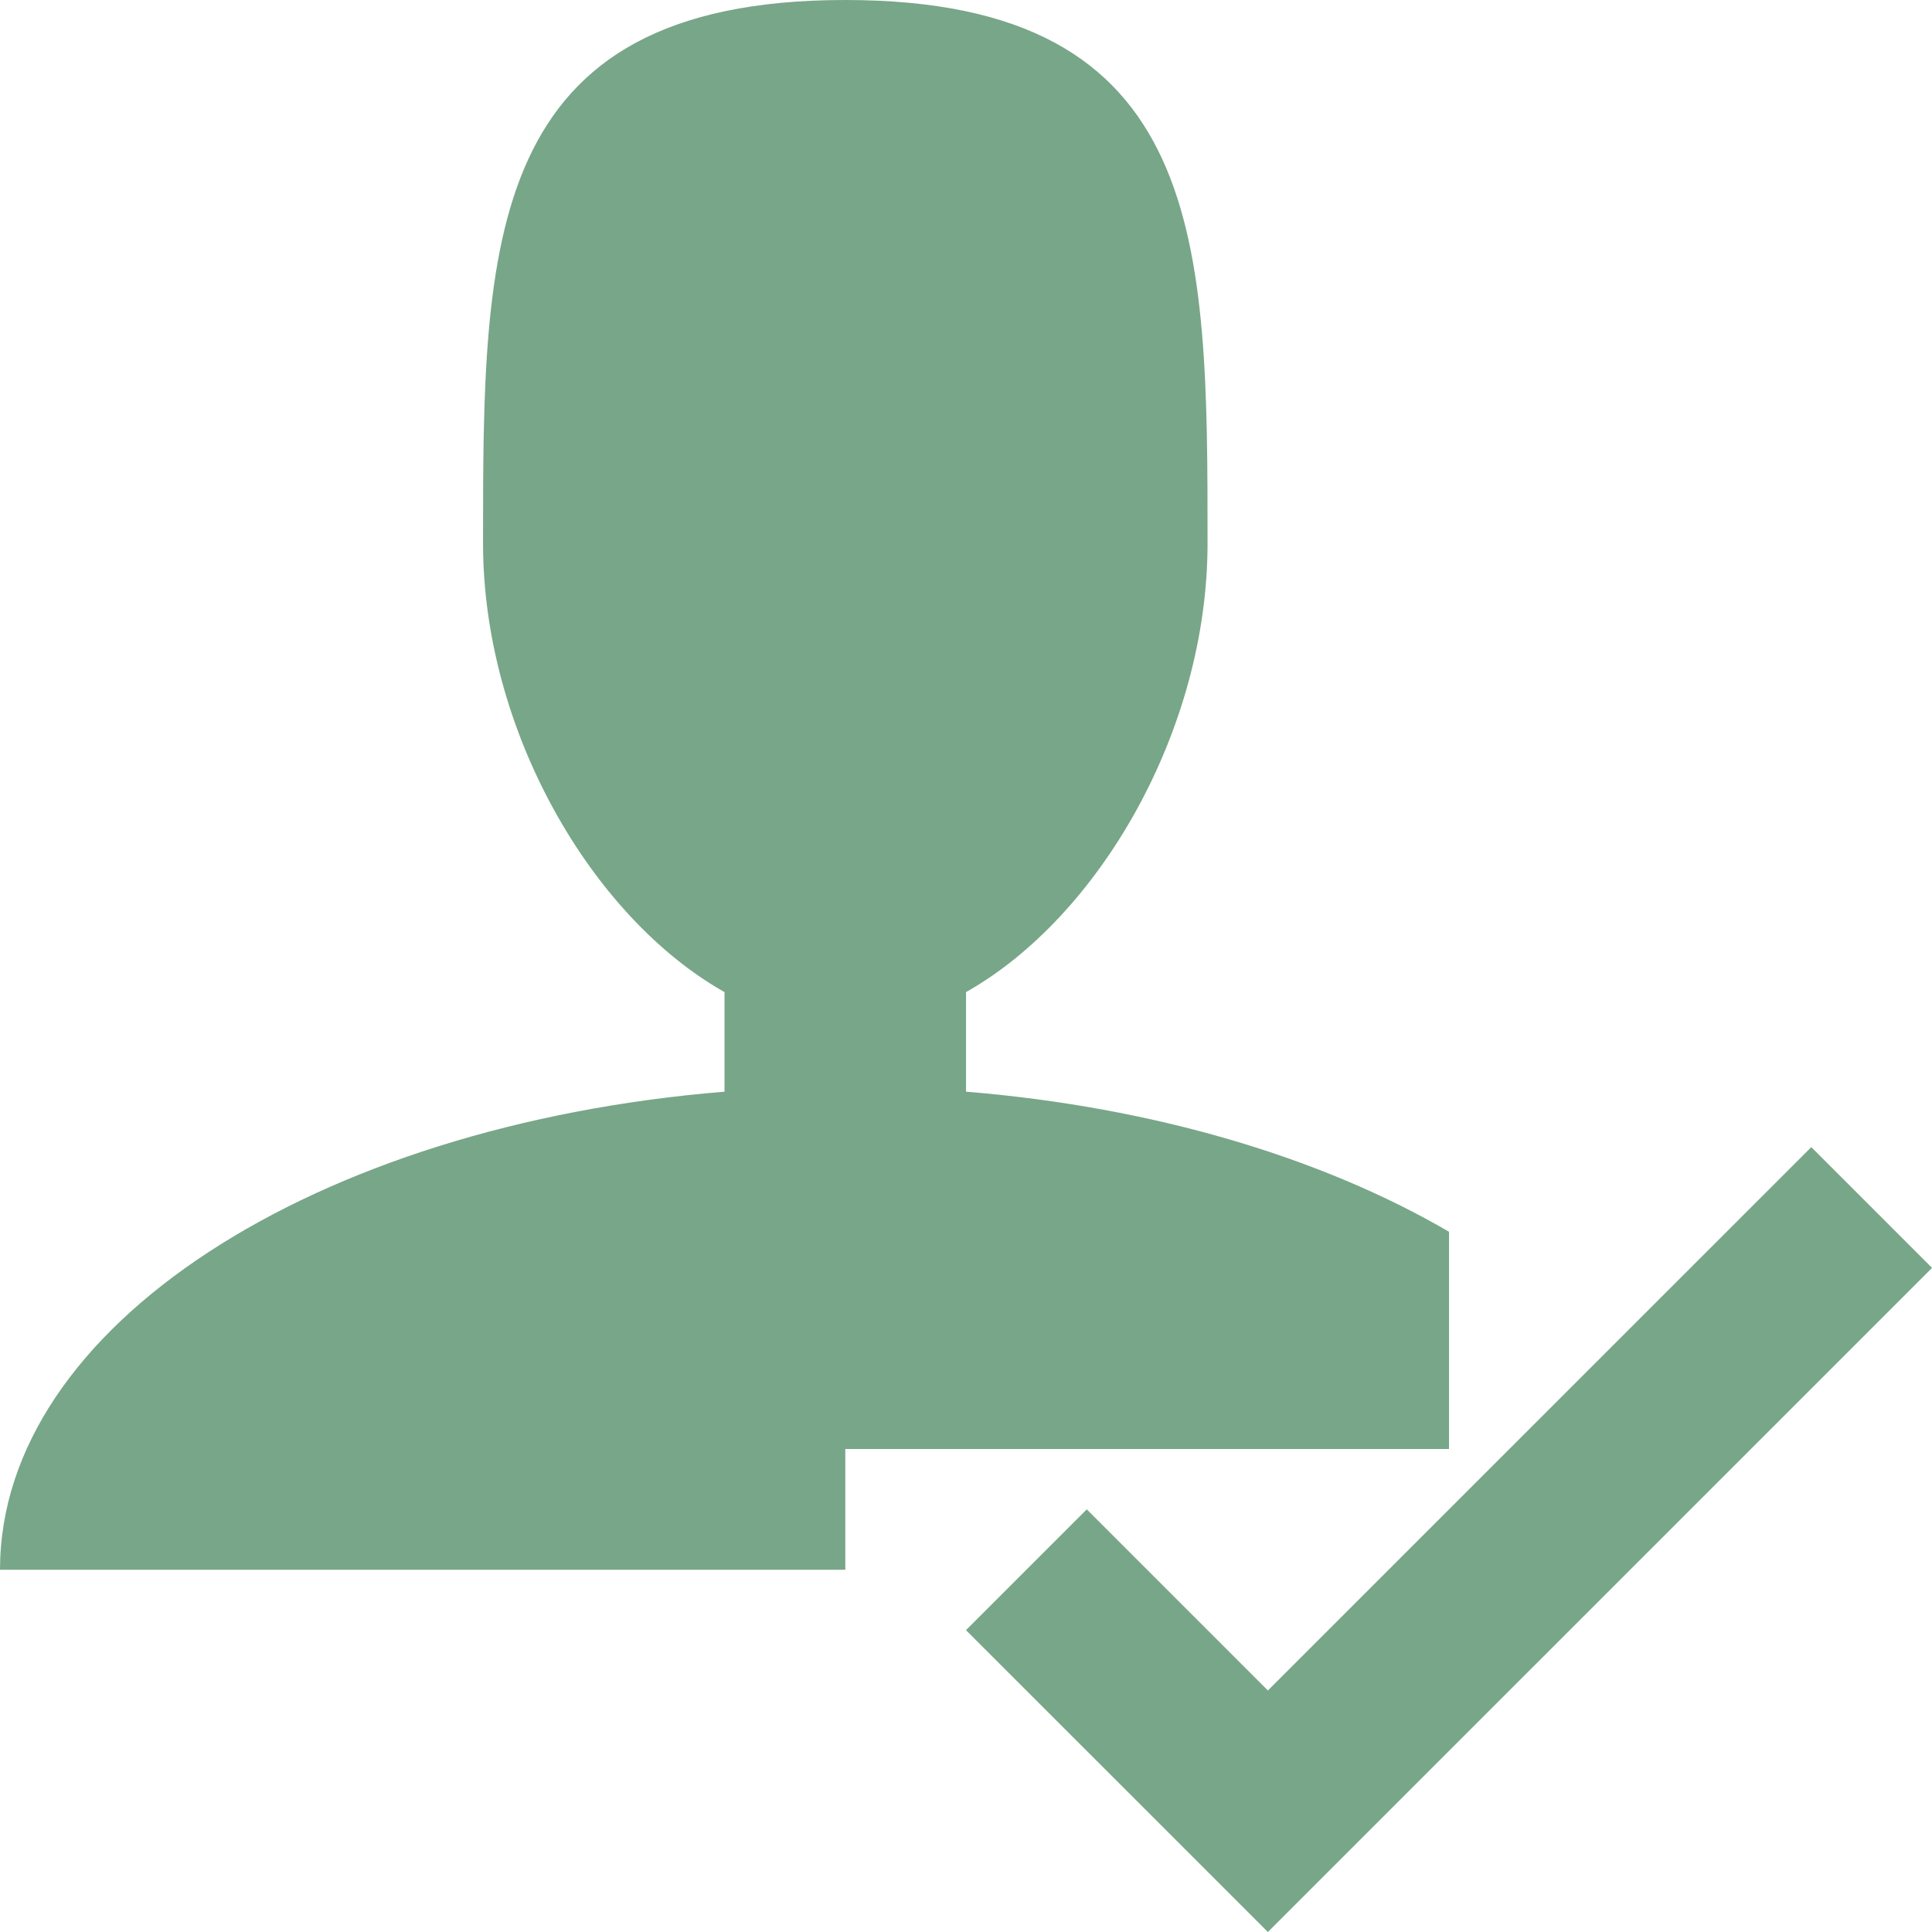 <svg xmlns="http://www.w3.org/2000/svg" width="35.349" height="35.349" viewBox="68.15 242.551 35.349 35.349"><path d="m101.29 263.54-9.942 9.941-3.314-3.314-2.21 2.21 5.524 5.523 12.152-12.151-2.21-2.21Zm-17.674 5.523h11.046v-3.975c-2.32-1.353-5.396-2.282-8.837-2.563v-1.822c2.434-1.372 4.419-4.79 4.419-8.21 0-5.491 0-9.942-6.628-9.942s-6.628 4.45-6.628 9.942c0 3.42 1.985 6.838 4.418 8.21v1.822c-7.494.612-13.256 4.295-13.256 8.747h15.466v-2.21Z" fill="#78a688" fill-rule="evenodd" data-name="Icon metro-user-check"/></svg>